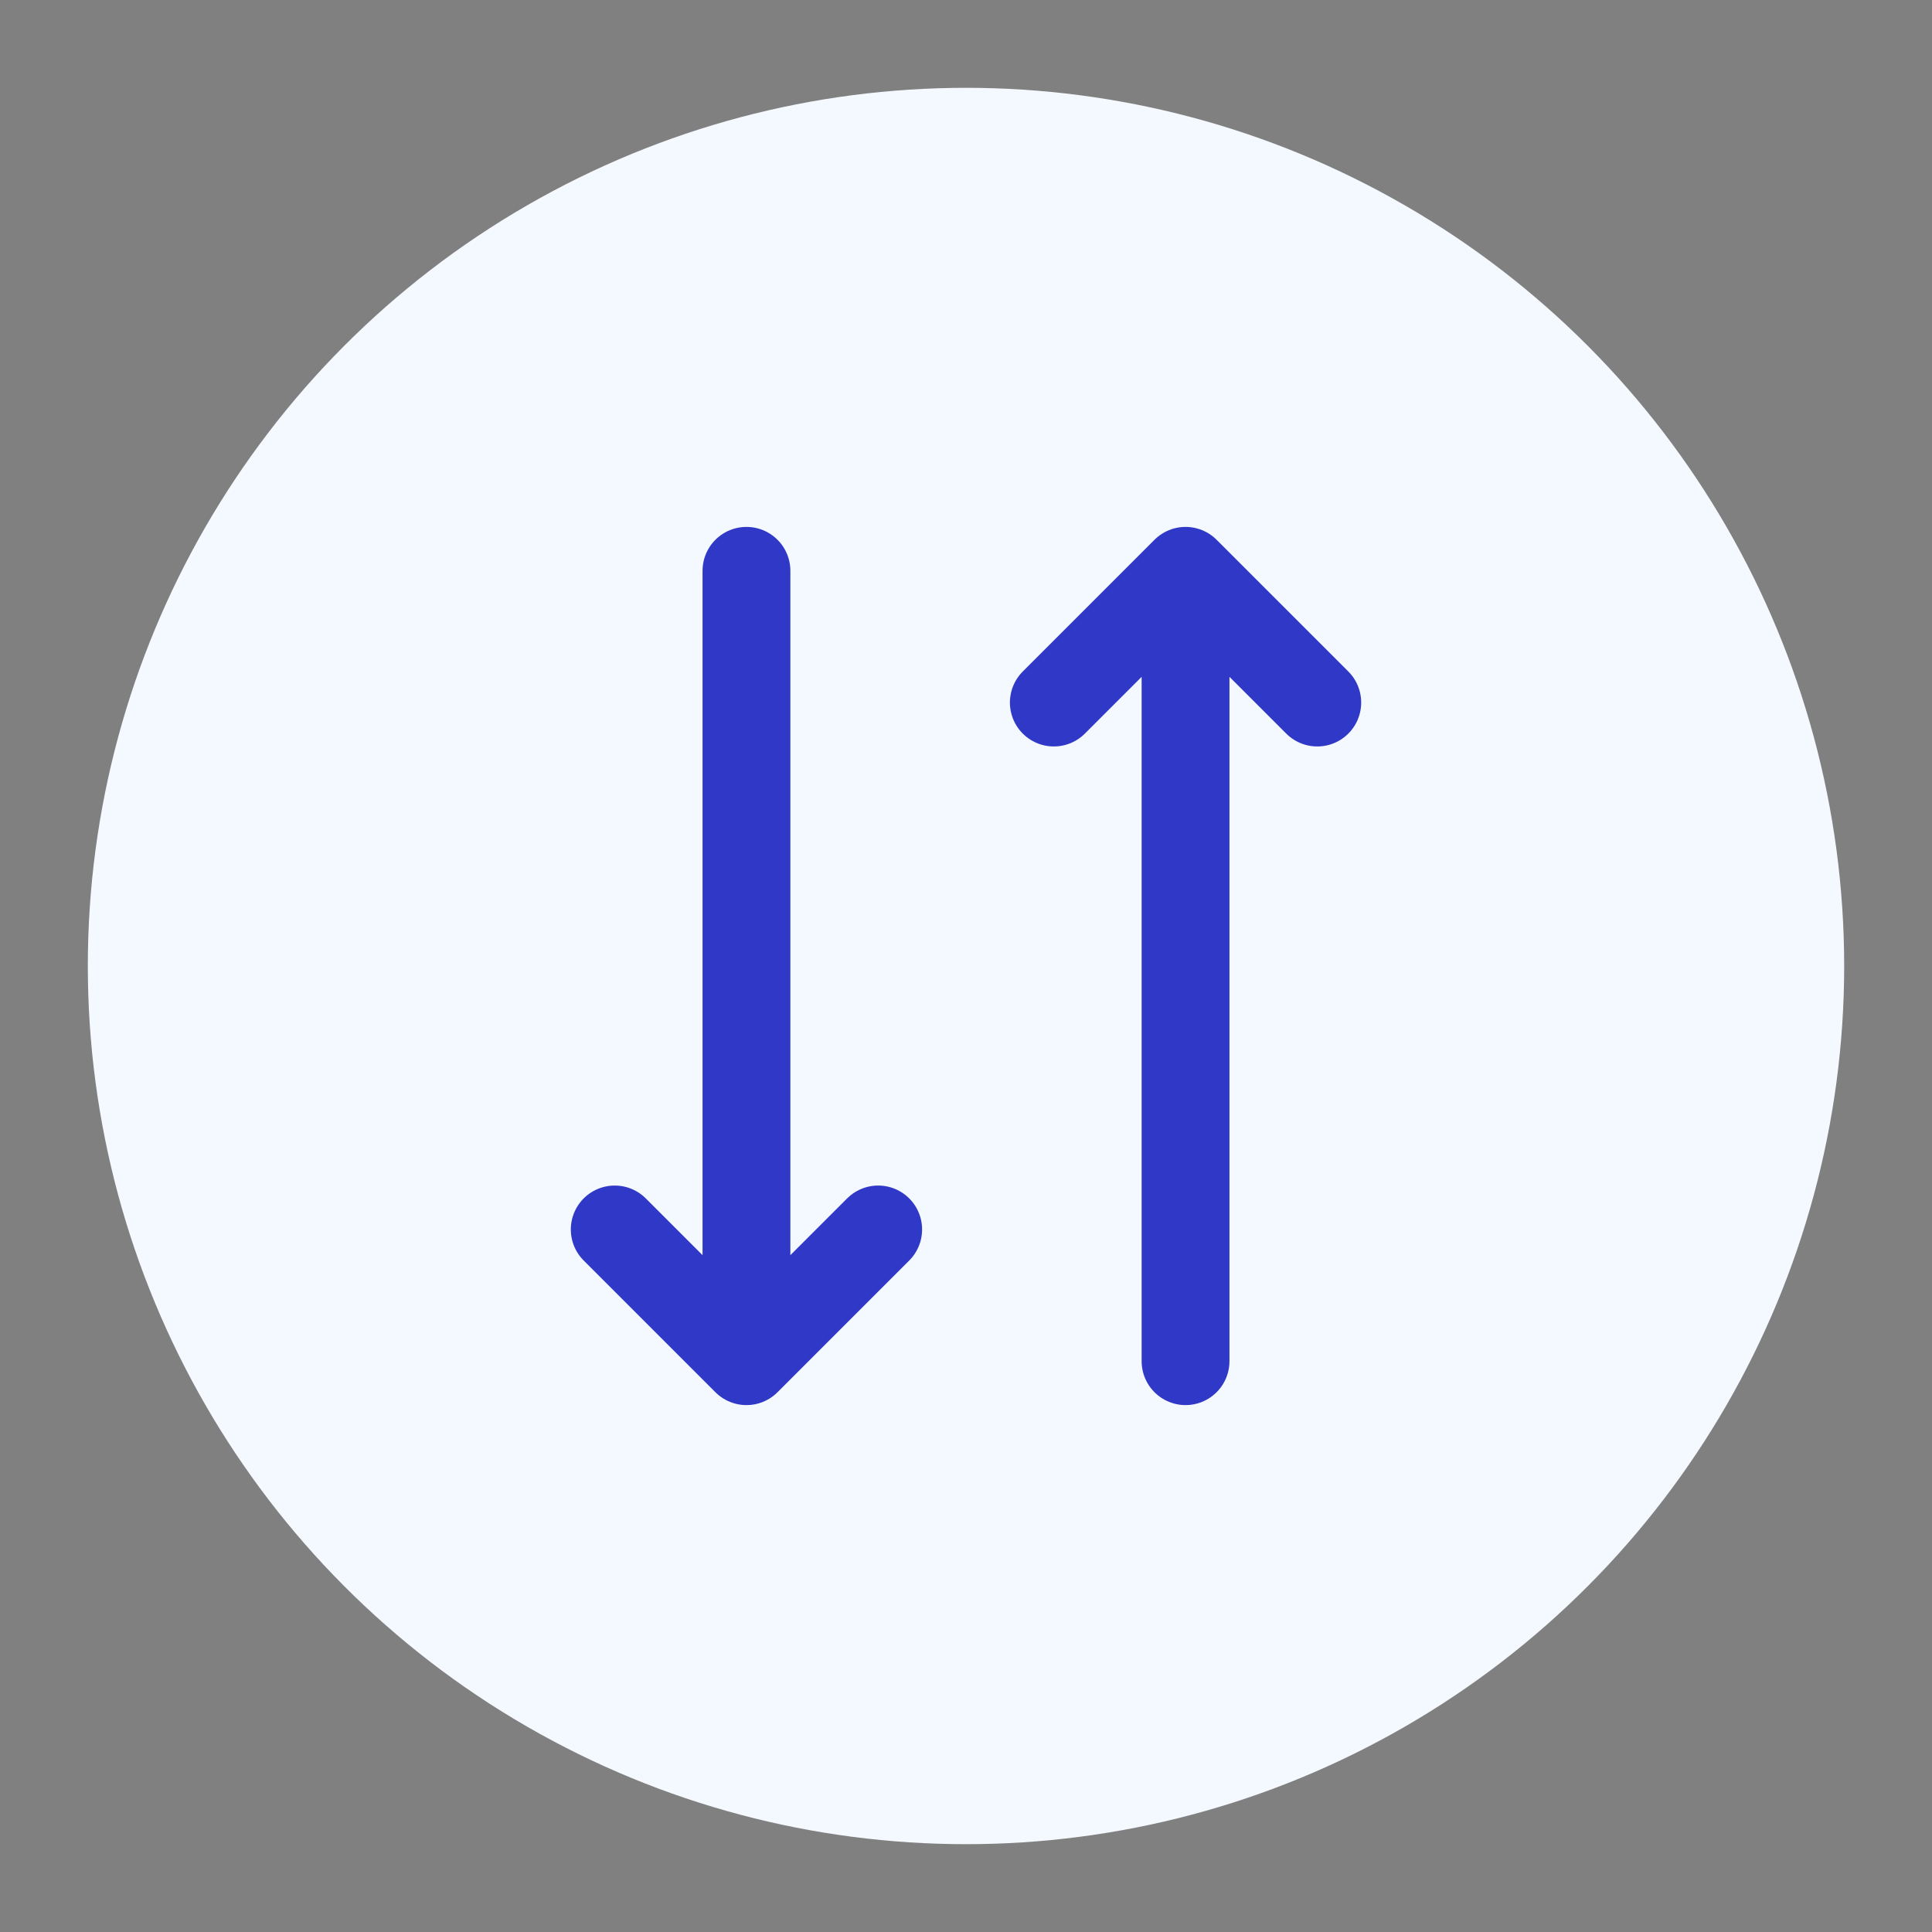 <svg width="44" height="44" viewBox="0 0 44 44" fill="none" xmlns="http://www.w3.org/2000/svg">
<rect x="0" y="0" width="44" height="44" fill="#808080" stroke="none"/>
<circle cx="22" cy="22" r="20" fill="#F4F8FF"/>
<path d="M27 13V31M27 13L30 16M27 13L24 16M20 28L17 31M17 31L14 28M17 31V13" stroke="#2F38C7" stroke-width="2" stroke-linecap="round" stroke-linejoin="round"/>
</svg>
